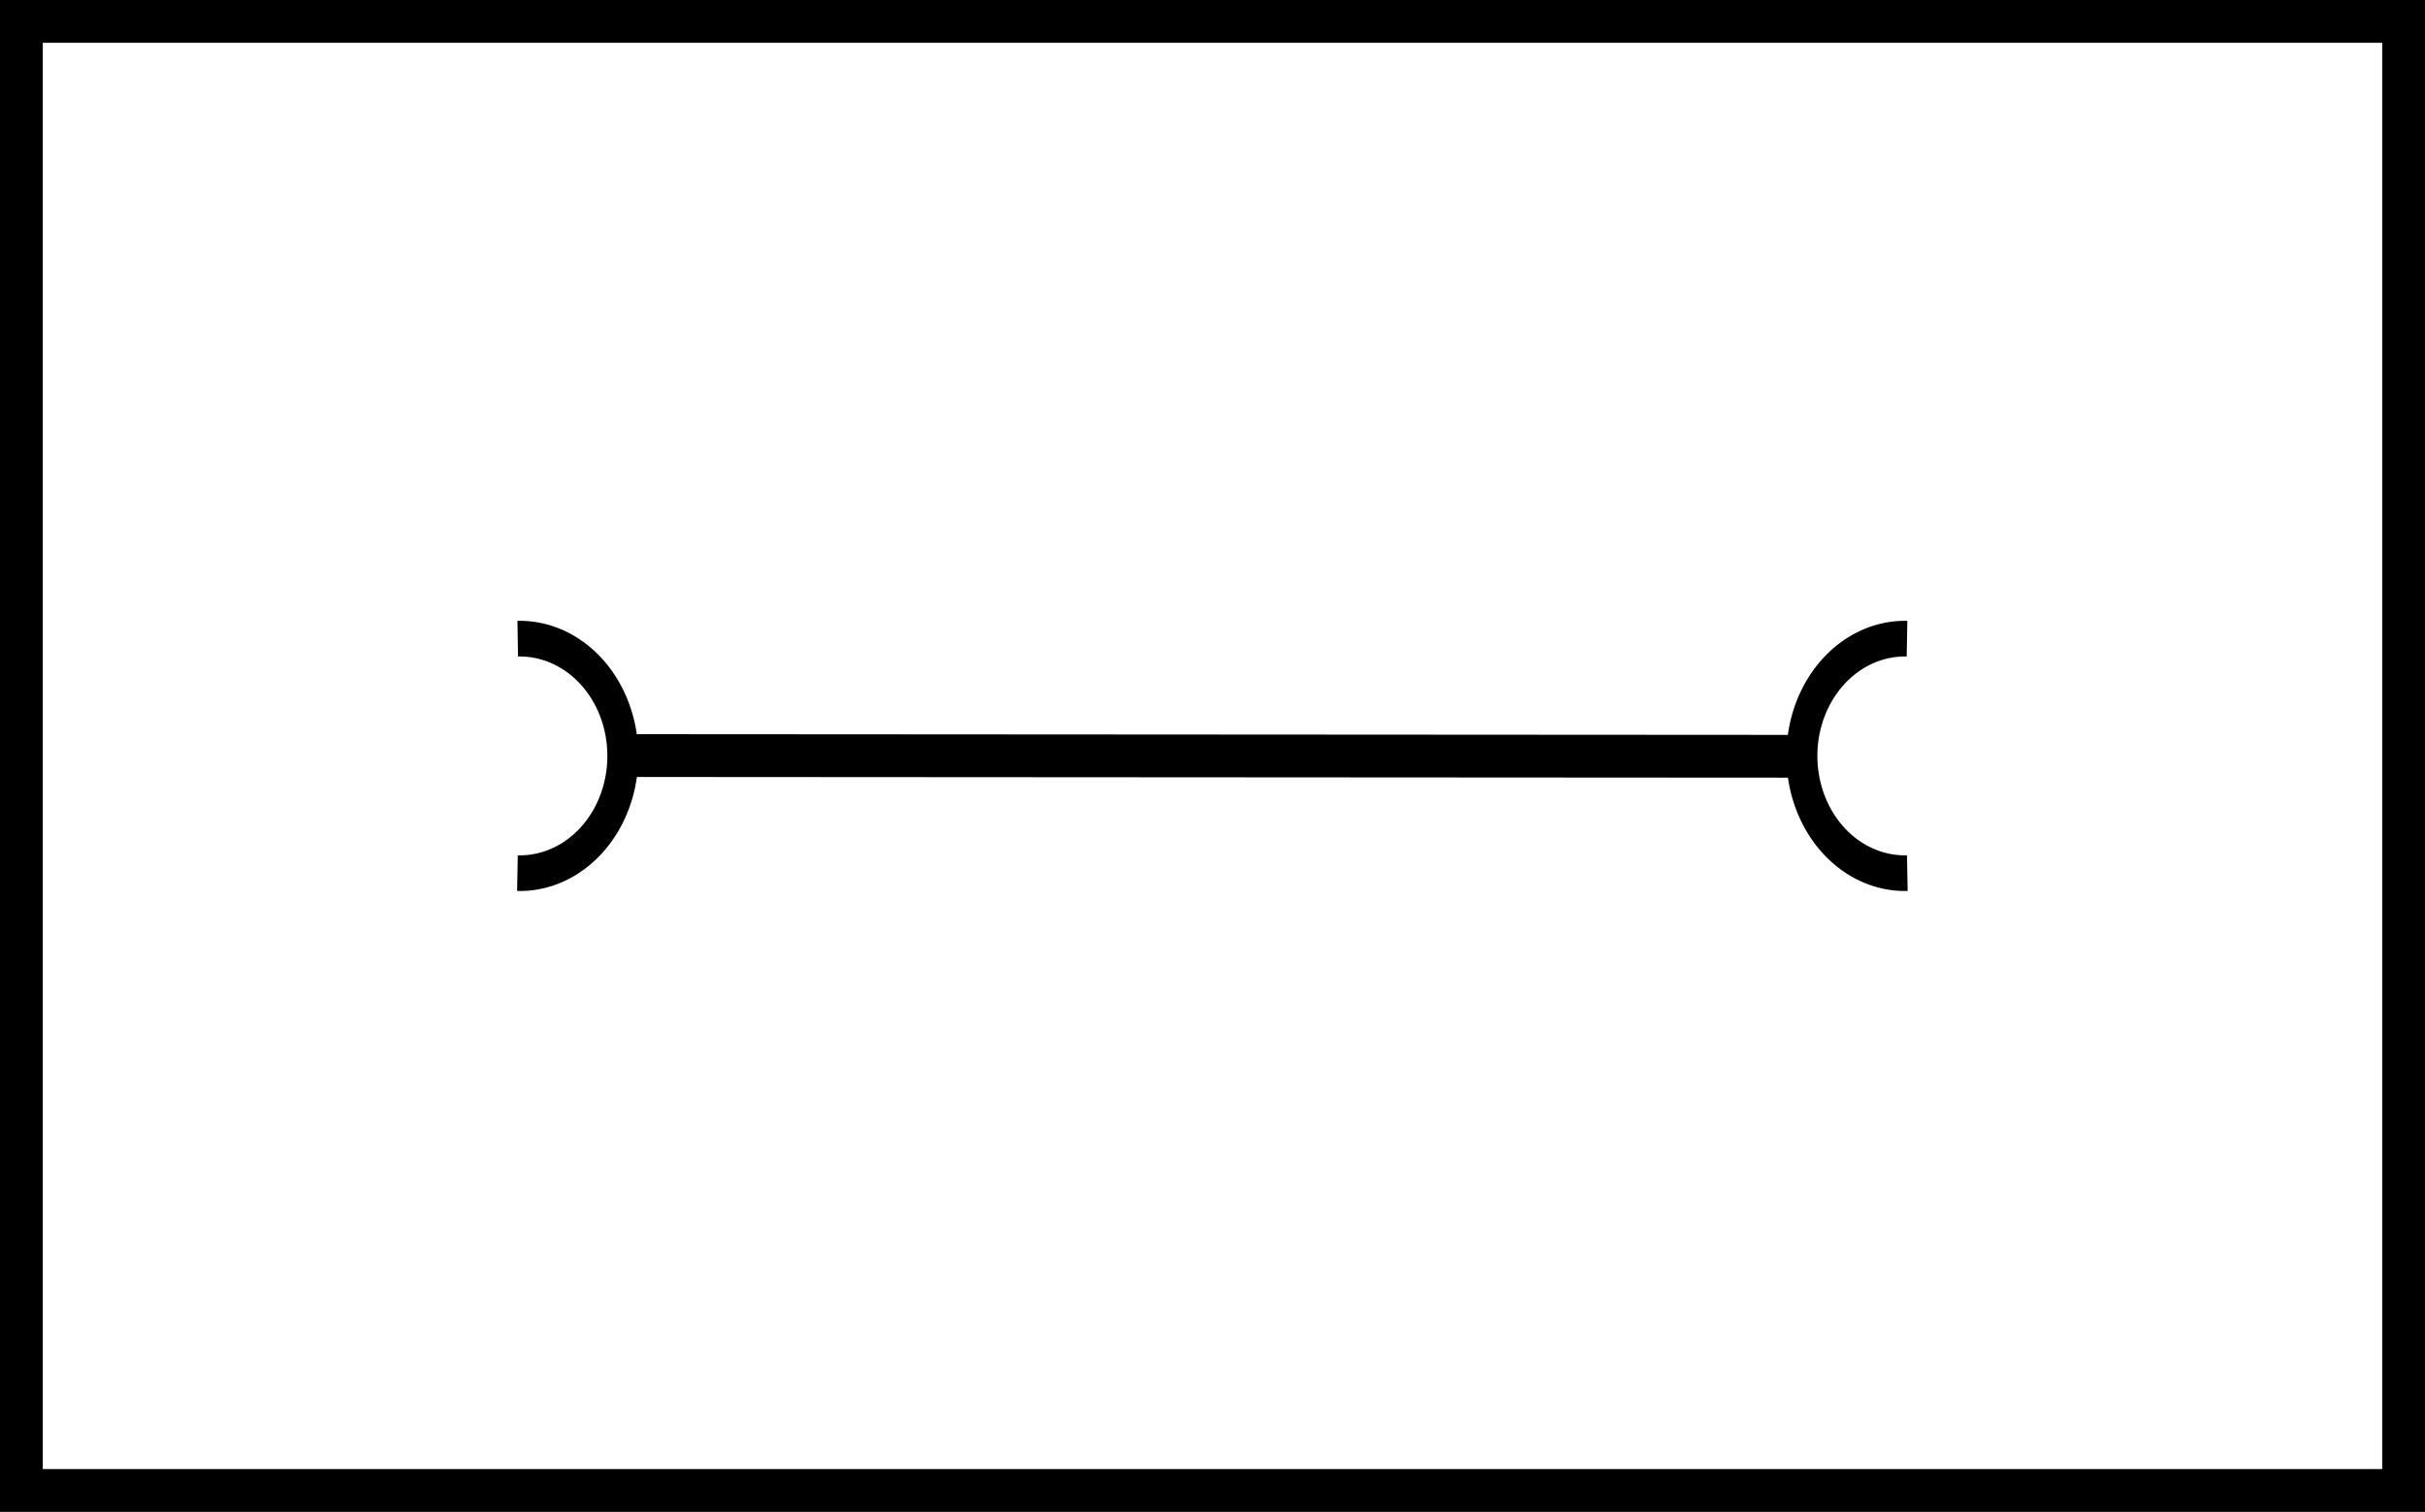 <?xml version="1.0" encoding="UTF-8" standalone="no"?>
<svg
   xmlns:dc="http://purl.org/dc/elements/1.1/"
   xmlns:cc="http://creativecommons.org/ns#"
   xmlns:rdf="http://www.w3.org/1999/02/22-rdf-syntax-ns#"
   xmlns:svg="http://www.w3.org/2000/svg"
   xmlns="http://www.w3.org/2000/svg"
   xmlns:sodipodi="http://sodipodi.sourceforge.net/DTD/sodipodi-0.dtd"
   xmlns:inkscape="http://www.inkscape.org/namespaces/inkscape"
   width="170"
   height="106"
   version="1.1"
   id="svg10"
   sodipodi:docname="maintenance_company.svg"
   inkscape:version="0.92.4 (5da689c313, 2019-01-14)">
  <rect width="100%" height="100%" fill="#808080" stroke="none"/>
  <defs
     id="defs14" />
  <sodipodi:namedview
     pagecolor="#ffffff"
     bordercolor="#666666"
     borderopacity="1"
     objecttolerance="10"
     gridtolerance="10"
     guidetolerance="10"
     inkscape:pageopacity="0"
     inkscape:pageshadow="2"
     inkscape:window-width="1790"
     inkscape:window-height="1420"
     id="namedview12"
     showgrid="false"
     inkscape:zoom="3.7411765"
     inkscape:cx="43.726976"
     inkscape:cy="59.399778"
     inkscape:window-x="2560"
     inkscape:window-y="18"
     inkscape:window-maximized="0"
     inkscape:current-layer="svg10" />
  <rect
     x="1.5"
     y="1.5"
     height="103"
     width="167"
     fill="#fff"
     stroke="#000"
     stroke-width="3"
     id="rect2" />
  <g
     transform="matrix(0.869,0,0,1,176.988,15.893)"
     id="g929">
    <g
       transform="translate(0,0.011)"
       id="g93-8">
      <path
         d="m -154.406,37.071 96.384,0.051"
         id="path6-7-4"
         inkscape:connector-curvature="0"
         style="fill:none;stroke:#000000;stroke-width:3"
         sodipodi:nodetypes="cc" />
    </g>
    <path
       sodipodi:open="true"
       d="m -49.805,45.327 a 8.316,8.222 0 0 1 -7.354,-4.049 8.316,8.222 0 0 1 -0.012,-8.321 8.316,8.222 0 0 1 7.342,-4.07"
       sodipodi:end="4.7319634"
       sodipodi:start="1.5483251"
       sodipodi:ry="8.2217836"
       sodipodi:rx="8.316287"
       sodipodi:cy="37.107121"
       sodipodi:cx="-49.992229"
       sodipodi:type="arc"
       id="path892"
       style="fill:none;fill-opacity:1;stroke:#000000;stroke-width:2.5;stroke-miterlimit:4;stroke-dasharray:none;stroke-opacity:1" />
    <path
       transform="scale(-1,1)"
       sodipodi:open="true"
       d="m 161.926,45.327 a 8.316,8.222 0 0 1 -7.354,-4.049 8.316,8.222 0 0 1 -0.012,-8.321 8.316,8.222 0 0 1 7.342,-4.07"
       sodipodi:end="4.7319634"
       sodipodi:start="1.5483251"
       sodipodi:ry="8.2217836"
       sodipodi:rx="8.316287"
       sodipodi:cy="37.107121"
       sodipodi:cx="161.73947"
       sodipodi:type="arc"
       id="path892-0"
       style="fill:none;fill-opacity:1;stroke:#000000;stroke-width:2.5;stroke-miterlimit:4;stroke-dasharray:none;stroke-opacity:1" />
  </g>
</svg>
